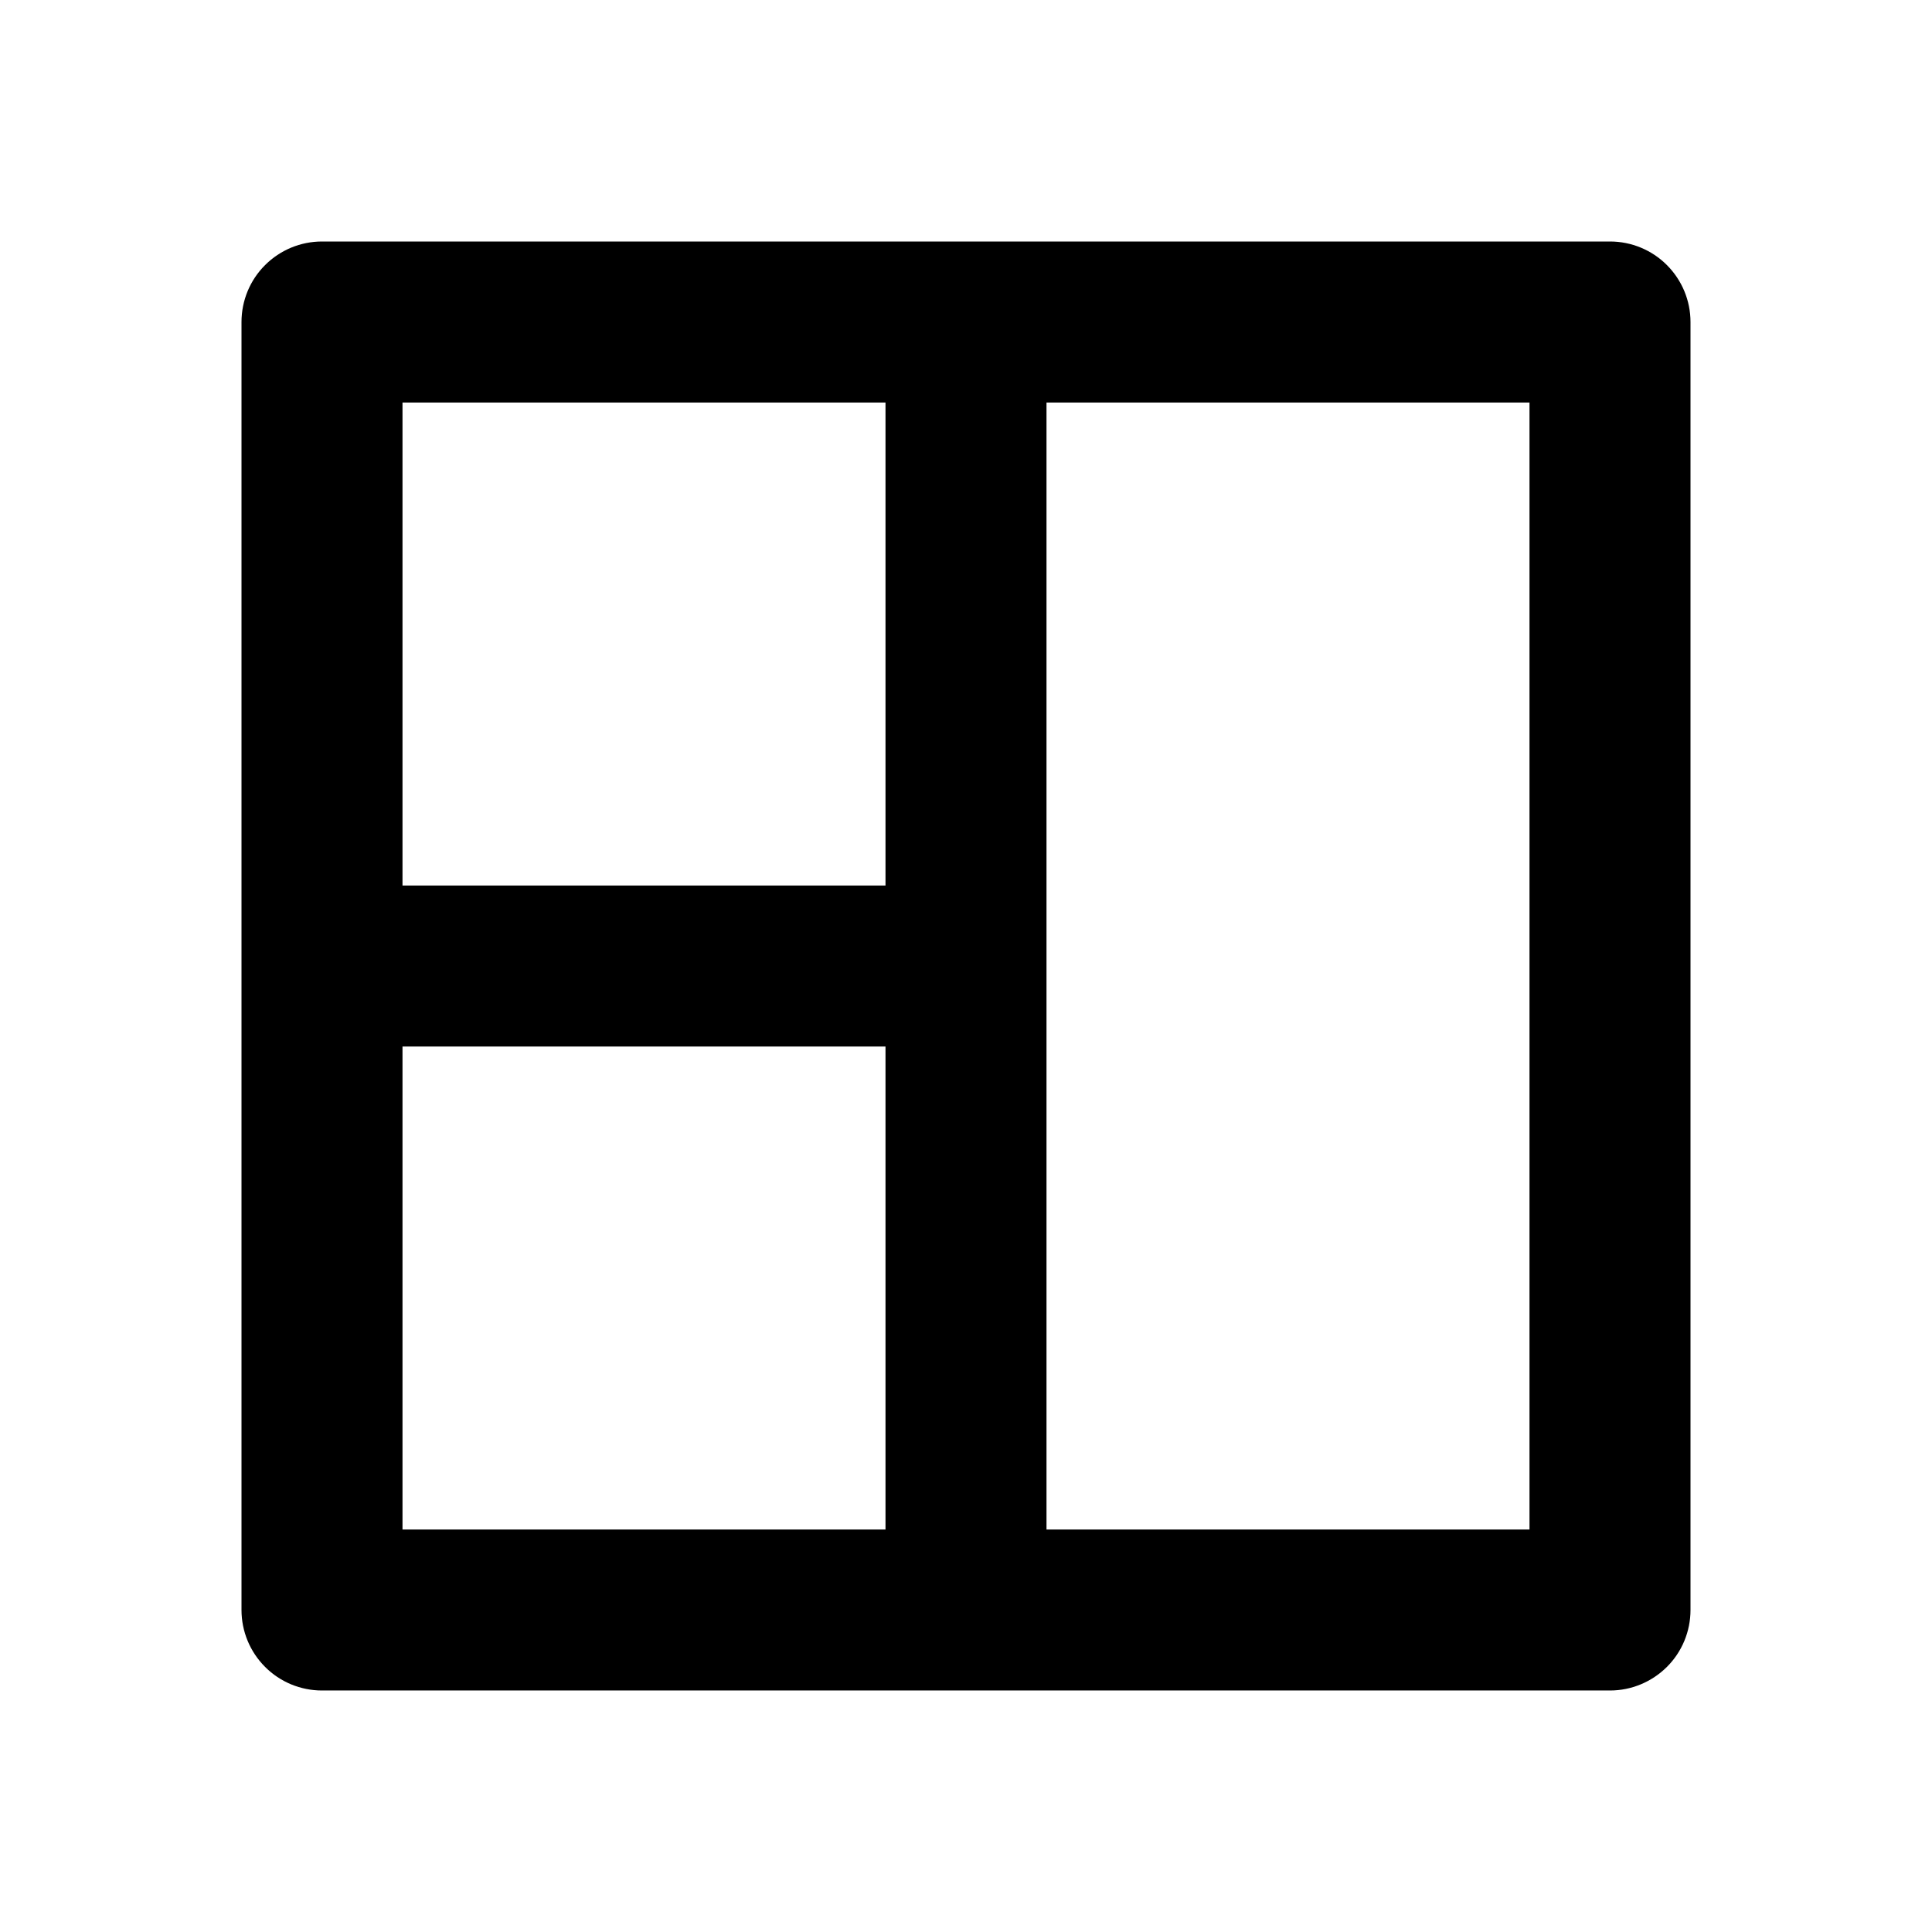 <svg fill="currentColor" height="24" viewBox="0 0 24 24" width="24" xmlns="http://www.w3.org/2000/svg"><path d="m20 3c.265 0 .52.105.707.293.188.188.293.442.293.707v16c0 .265-.105.52-.293.707s-.442.293-.707.293h-16c-.265 0-.52-.105-.707-.293-.188-.188-.293-.442-.293-.707v-16c0-.265.105-.52.293-.707.188-.188.442-.293.707-.293zm-9 10h-6v6h6zm2 6h6v-14h-6zm-2-14h-6v6h6z" /></svg>